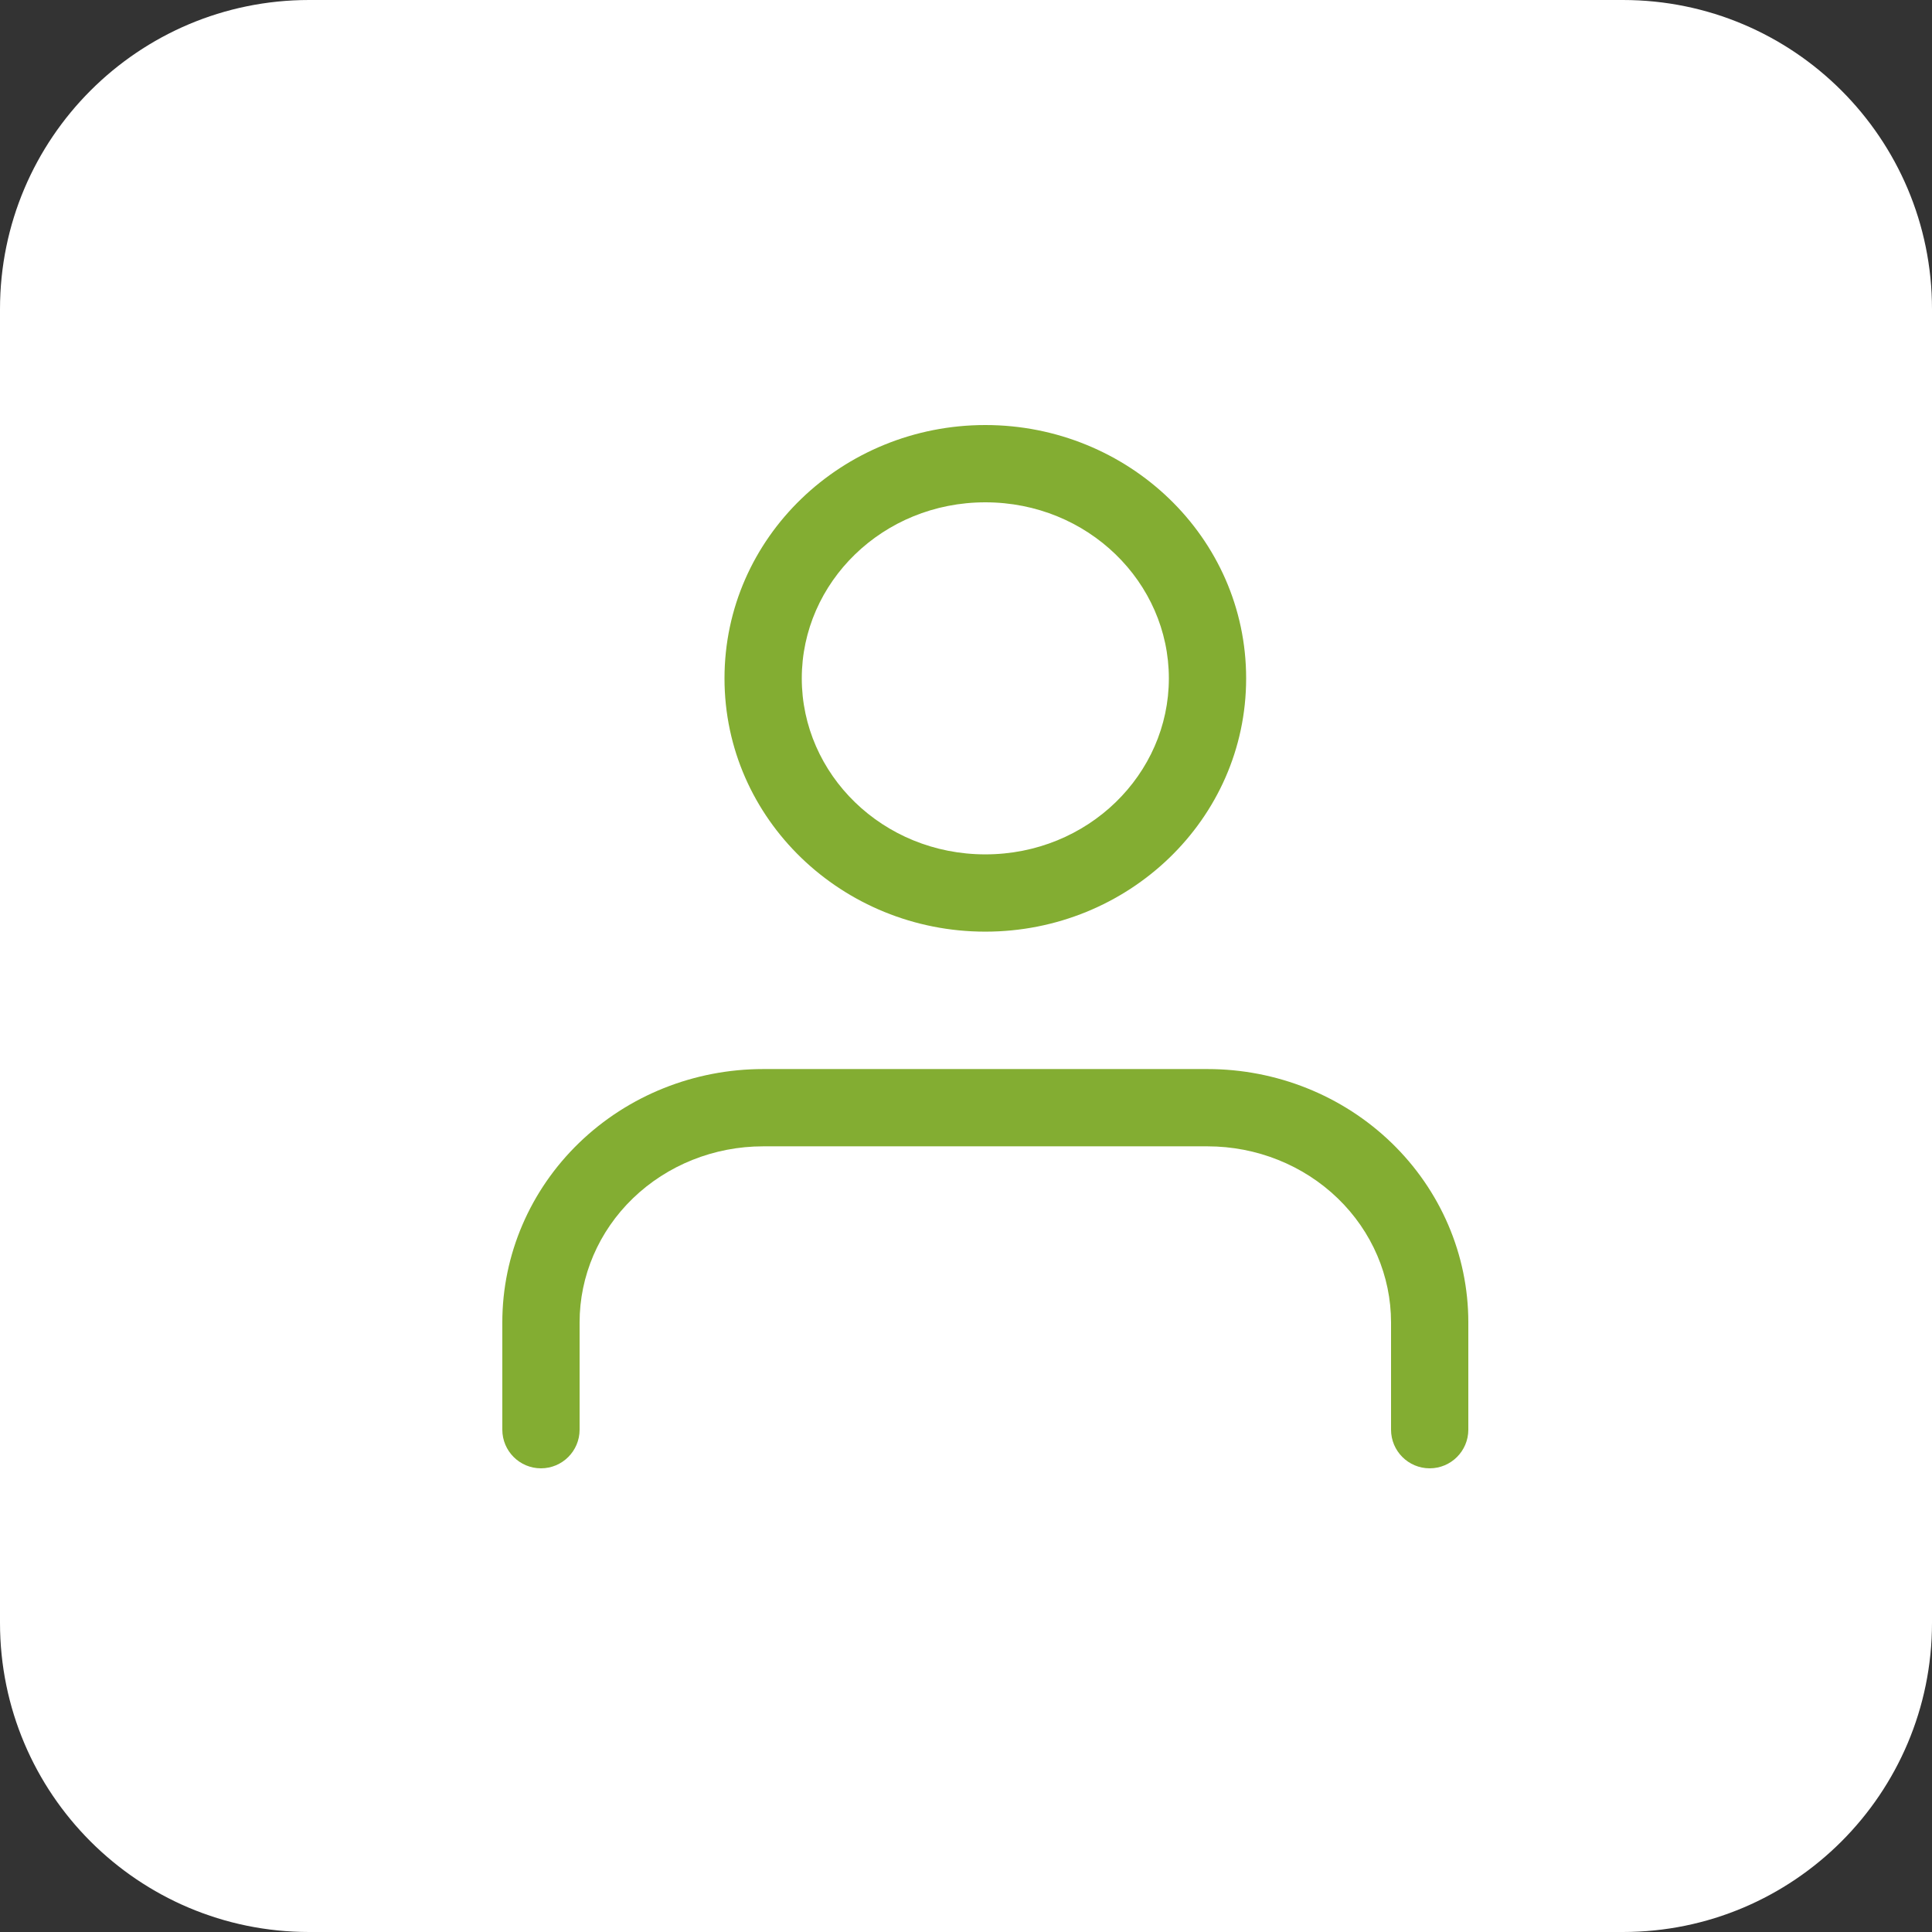 <svg width="50" height="50" viewBox="0 0 50 50" fill="none" xmlns="http://www.w3.org/2000/svg">
<rect x="0" y="0" width="50" height="50" fill="#333333" stroke="none"/>
<g id="Group 7859">
<path id="Rectangle 1441" d="M0 8C0 3.582 3.582 0 8 0H42C46.418 0 50 3.582 50 8V42C50 46.418 46.418 50 42 50H8C3.582 50 0 46.418 0 42V8Z" fill="white"/>
<g id="Vector">
<path d="M37 37V34.222C37 32.749 36.394 31.336 35.316 30.294C34.237 29.252 32.775 28.667 31.25 28.667H19.75C18.225 28.667 16.762 29.252 15.684 30.294C14.606 31.336 14 32.749 14 34.222V37" fill="white"/>
<path d="M25.5 23.111C28.676 23.111 31.25 20.624 31.25 17.556C31.25 14.487 28.676 12 25.5 12C22.324 12 19.75 14.487 19.75 17.556C19.75 20.624 22.324 23.111 25.5 23.111Z" fill="white"/>
</g>
<path id="Vector (Stroke)" fill-rule="evenodd" clip-rule="evenodd" d="M25.5 13C22.844 13 20.75 15.072 20.75 17.556C20.75 20.039 22.844 22.111 25.5 22.111C28.156 22.111 30.25 20.039 30.25 17.556C30.25 15.072 28.156 13 25.5 13ZM18.75 17.556C18.75 13.903 21.805 11 25.5 11C29.195 11 32.25 13.903 32.25 17.556C32.25 21.208 29.195 24.111 25.5 24.111C21.805 24.111 18.75 21.208 18.75 17.556ZM14.989 29.575C16.258 28.349 17.971 27.667 19.75 27.667H31.25C33.029 27.667 34.742 28.349 36.011 29.575C37.28 30.801 38 32.472 38 34.222V37C38 37.552 37.552 38 37 38C36.448 38 36 37.552 36 37V34.222C36 33.025 35.508 31.87 34.621 31.013C33.733 30.155 32.521 29.667 31.25 29.667H19.75C18.479 29.667 17.267 30.155 16.379 31.013C15.492 31.87 15 33.025 15 34.222V37C15 37.552 14.552 38 14 38C13.448 38 13 37.552 13 37V34.222C13 32.472 13.72 30.801 14.989 29.575Z" fill="#83AD32"/>
</g>
</svg>
